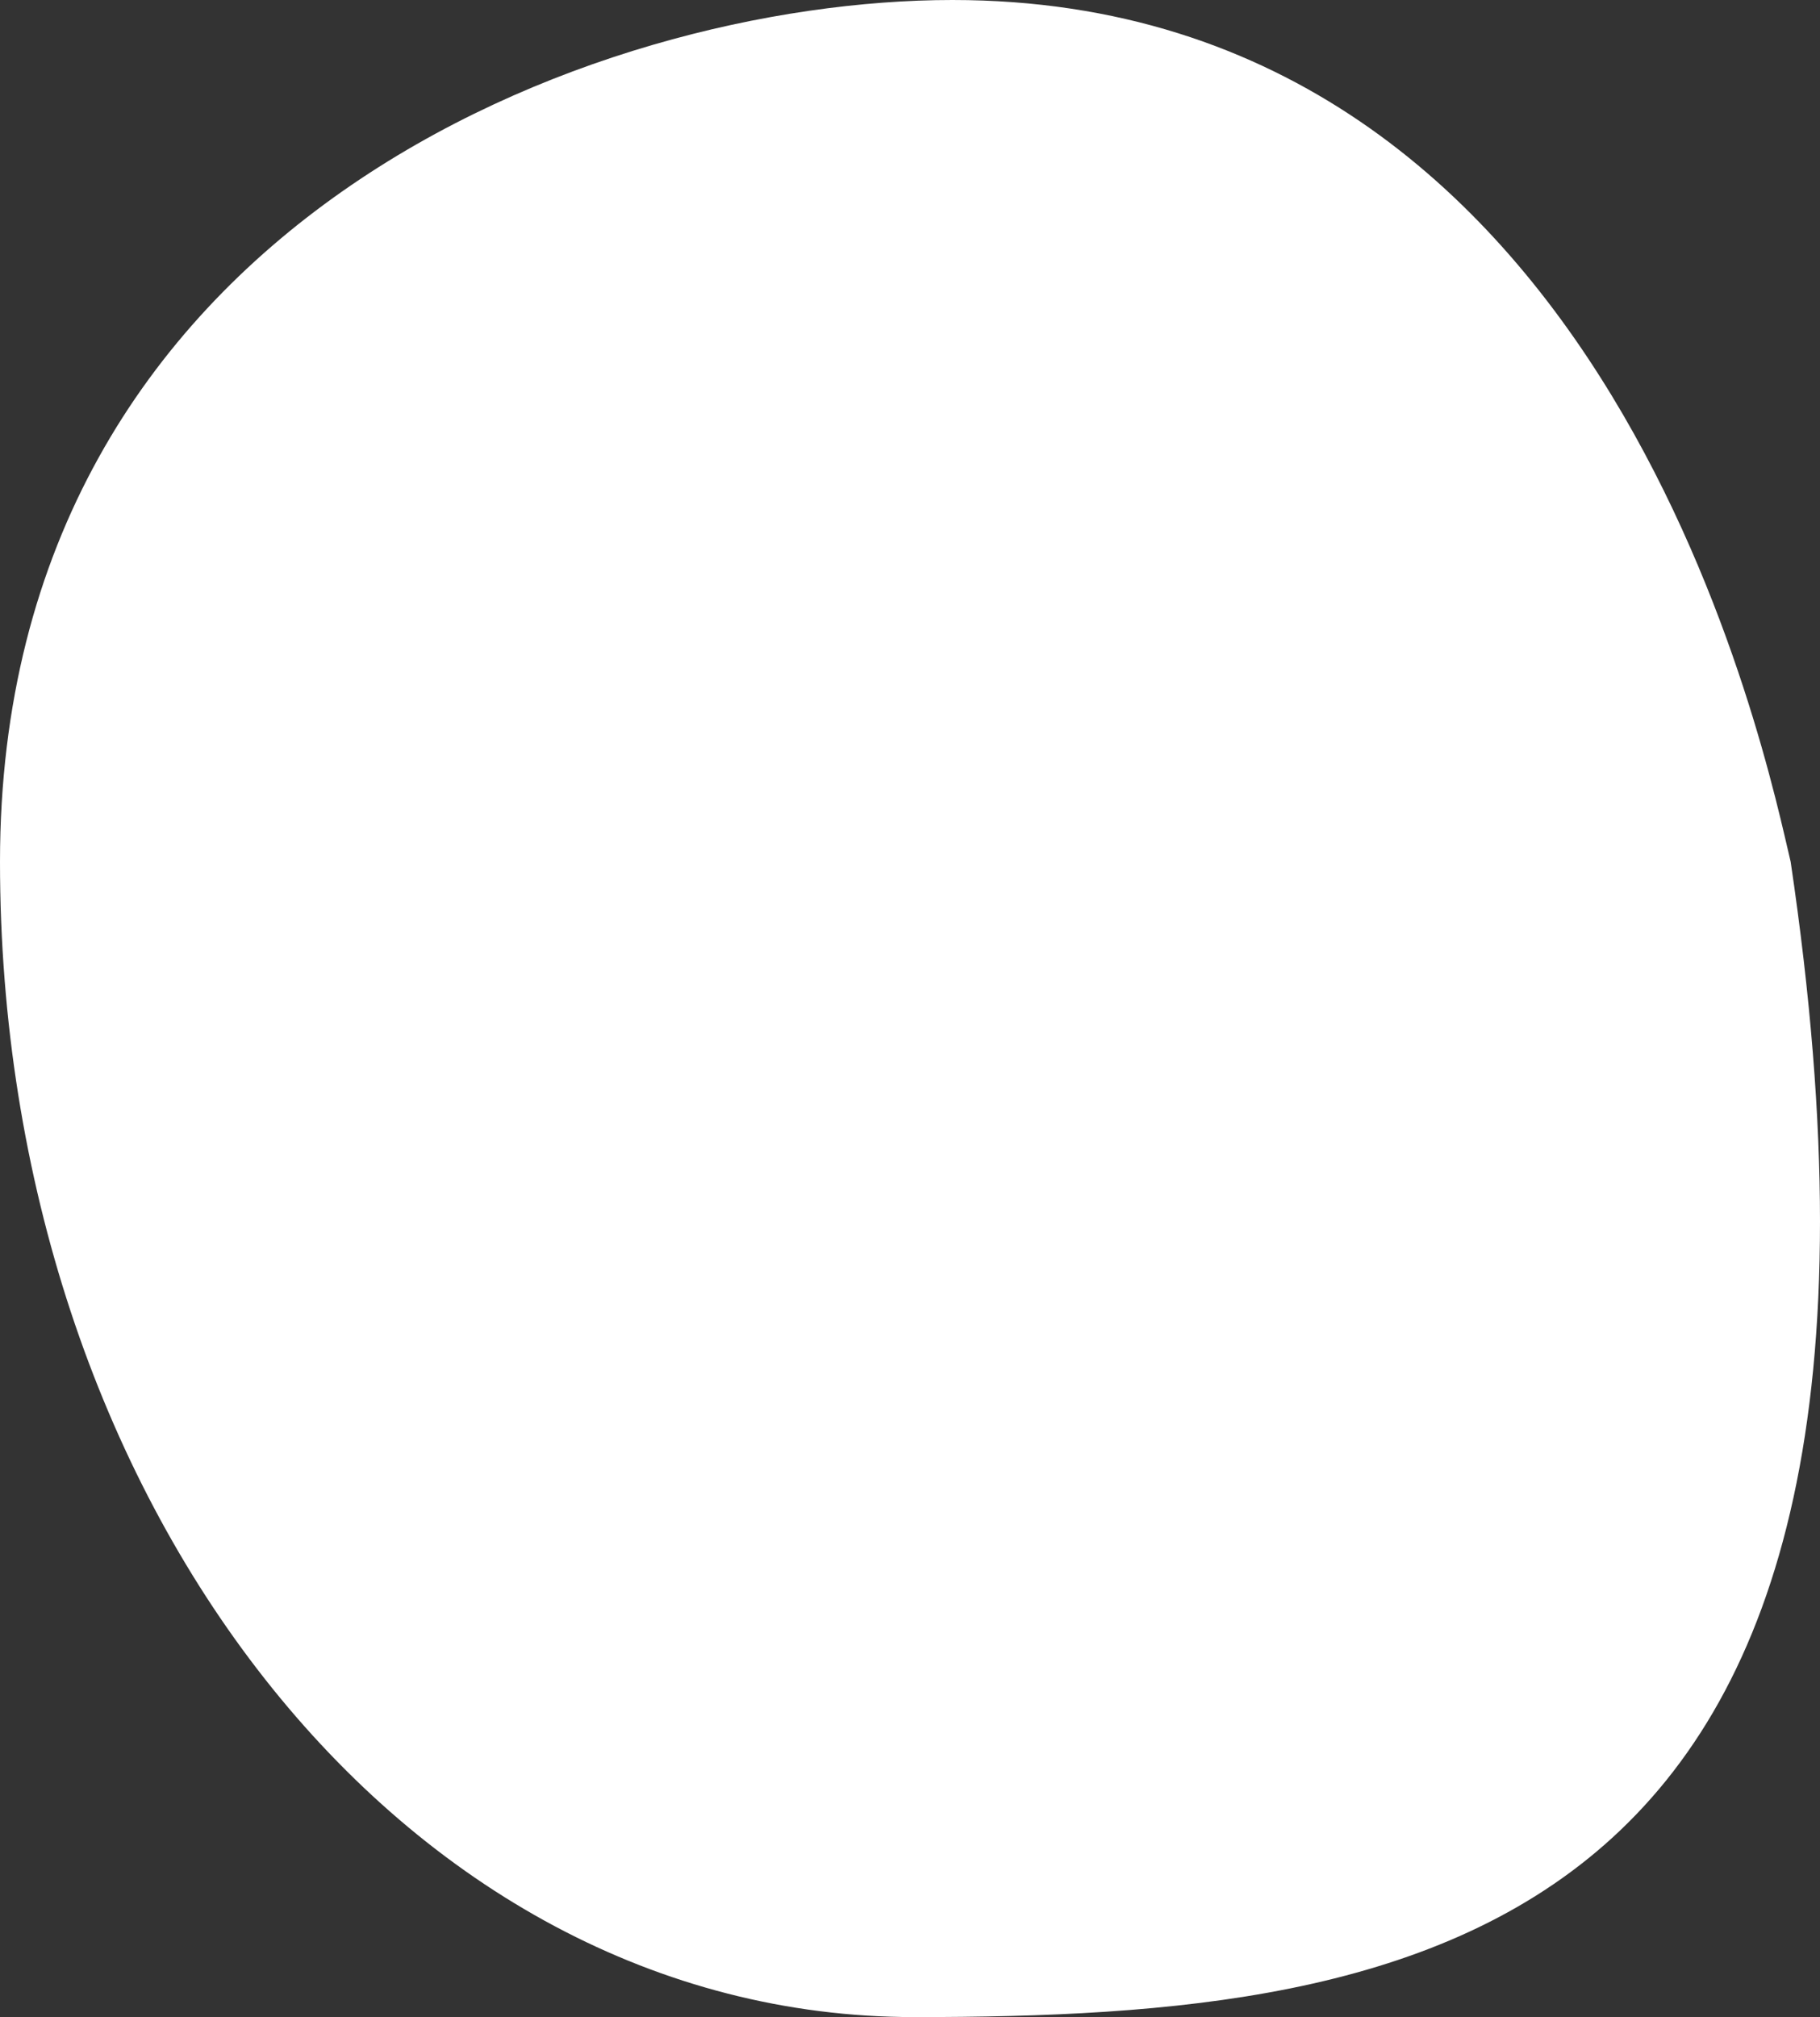 <svg width="472" height="523" fill="none" xmlns="http://www.w3.org/2000/svg"><rect width="100%" height="100%" fill="#333333" stroke="none"/><path d="M464.389 223.441C505.888 503.354 370.284 523 237.135 523S0 388.883 0 223.441C0 58 154.138-.002 247.015 0c171.923.004 211.446 198.887 217.374 223.441z" fill="#fff"/></svg>